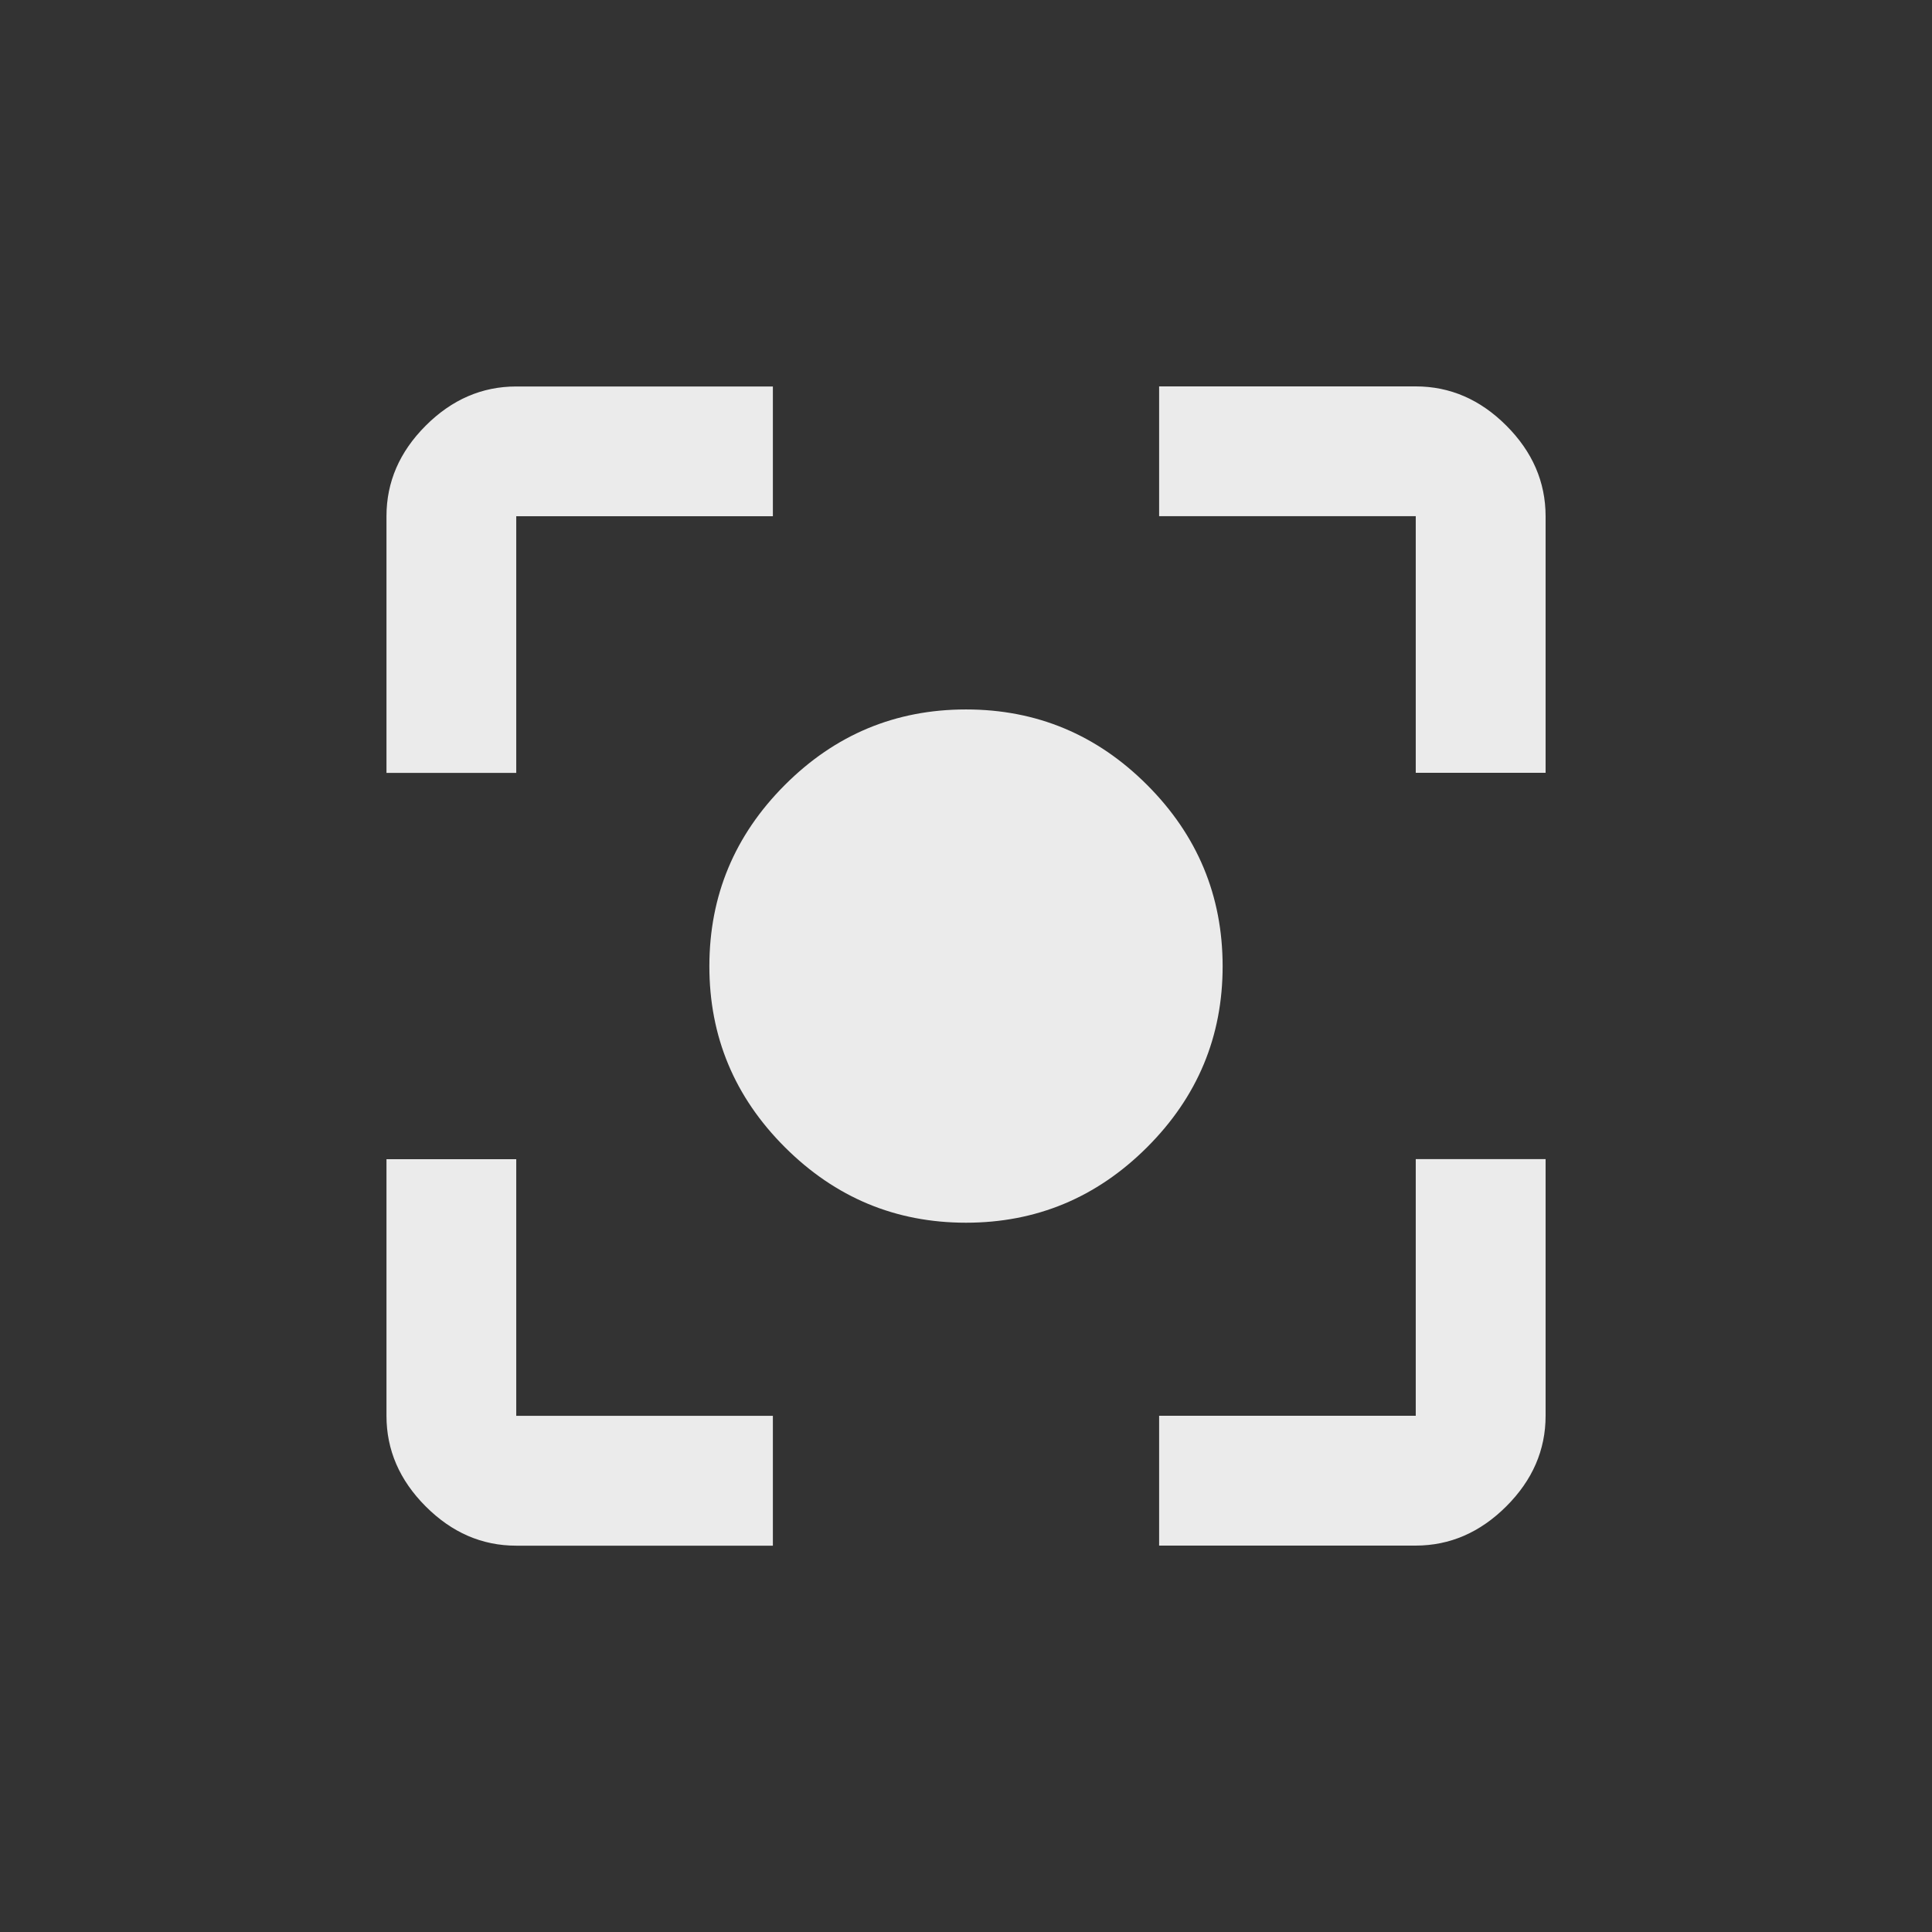 <!-- Generated by IcoMoon.io -->
<svg version="1.1" xmlns="http://www.w3.org/2000/svg" width="24" height="24" viewBox="0 0 24 24">
<rect x="0" y="0" width="24" height="24" fill="#333333" stroke="none"/>
<title>center_focus_strong</title>
<path fill="#ebebeb" d="M17.587 17.587v-3.188h1.613v3.188q0 0.638-0.488 1.125t-1.125 0.488h-3.188v-1.613h3.188zM17.587 4.8q0.638 0 1.125 0.487t0.488 1.125v3.188h-1.613v-3.188h-3.188v-1.612h3.188zM6.413 6.413v3.188h-1.612v-3.188q0-0.638 0.487-1.125t1.125-0.487h3.188v1.612h-3.188zM6.413 14.4v3.188h3.188v1.613h-3.188q-0.638 0-1.125-0.488t-0.487-1.125v-3.188h1.612zM12 8.813q1.313 0 2.25 0.938t0.938 2.25-0.938 2.25-2.25 0.938-2.25-0.938-0.938-2.25 0.938-2.25 2.25-0.938z"></path>
</svg>

